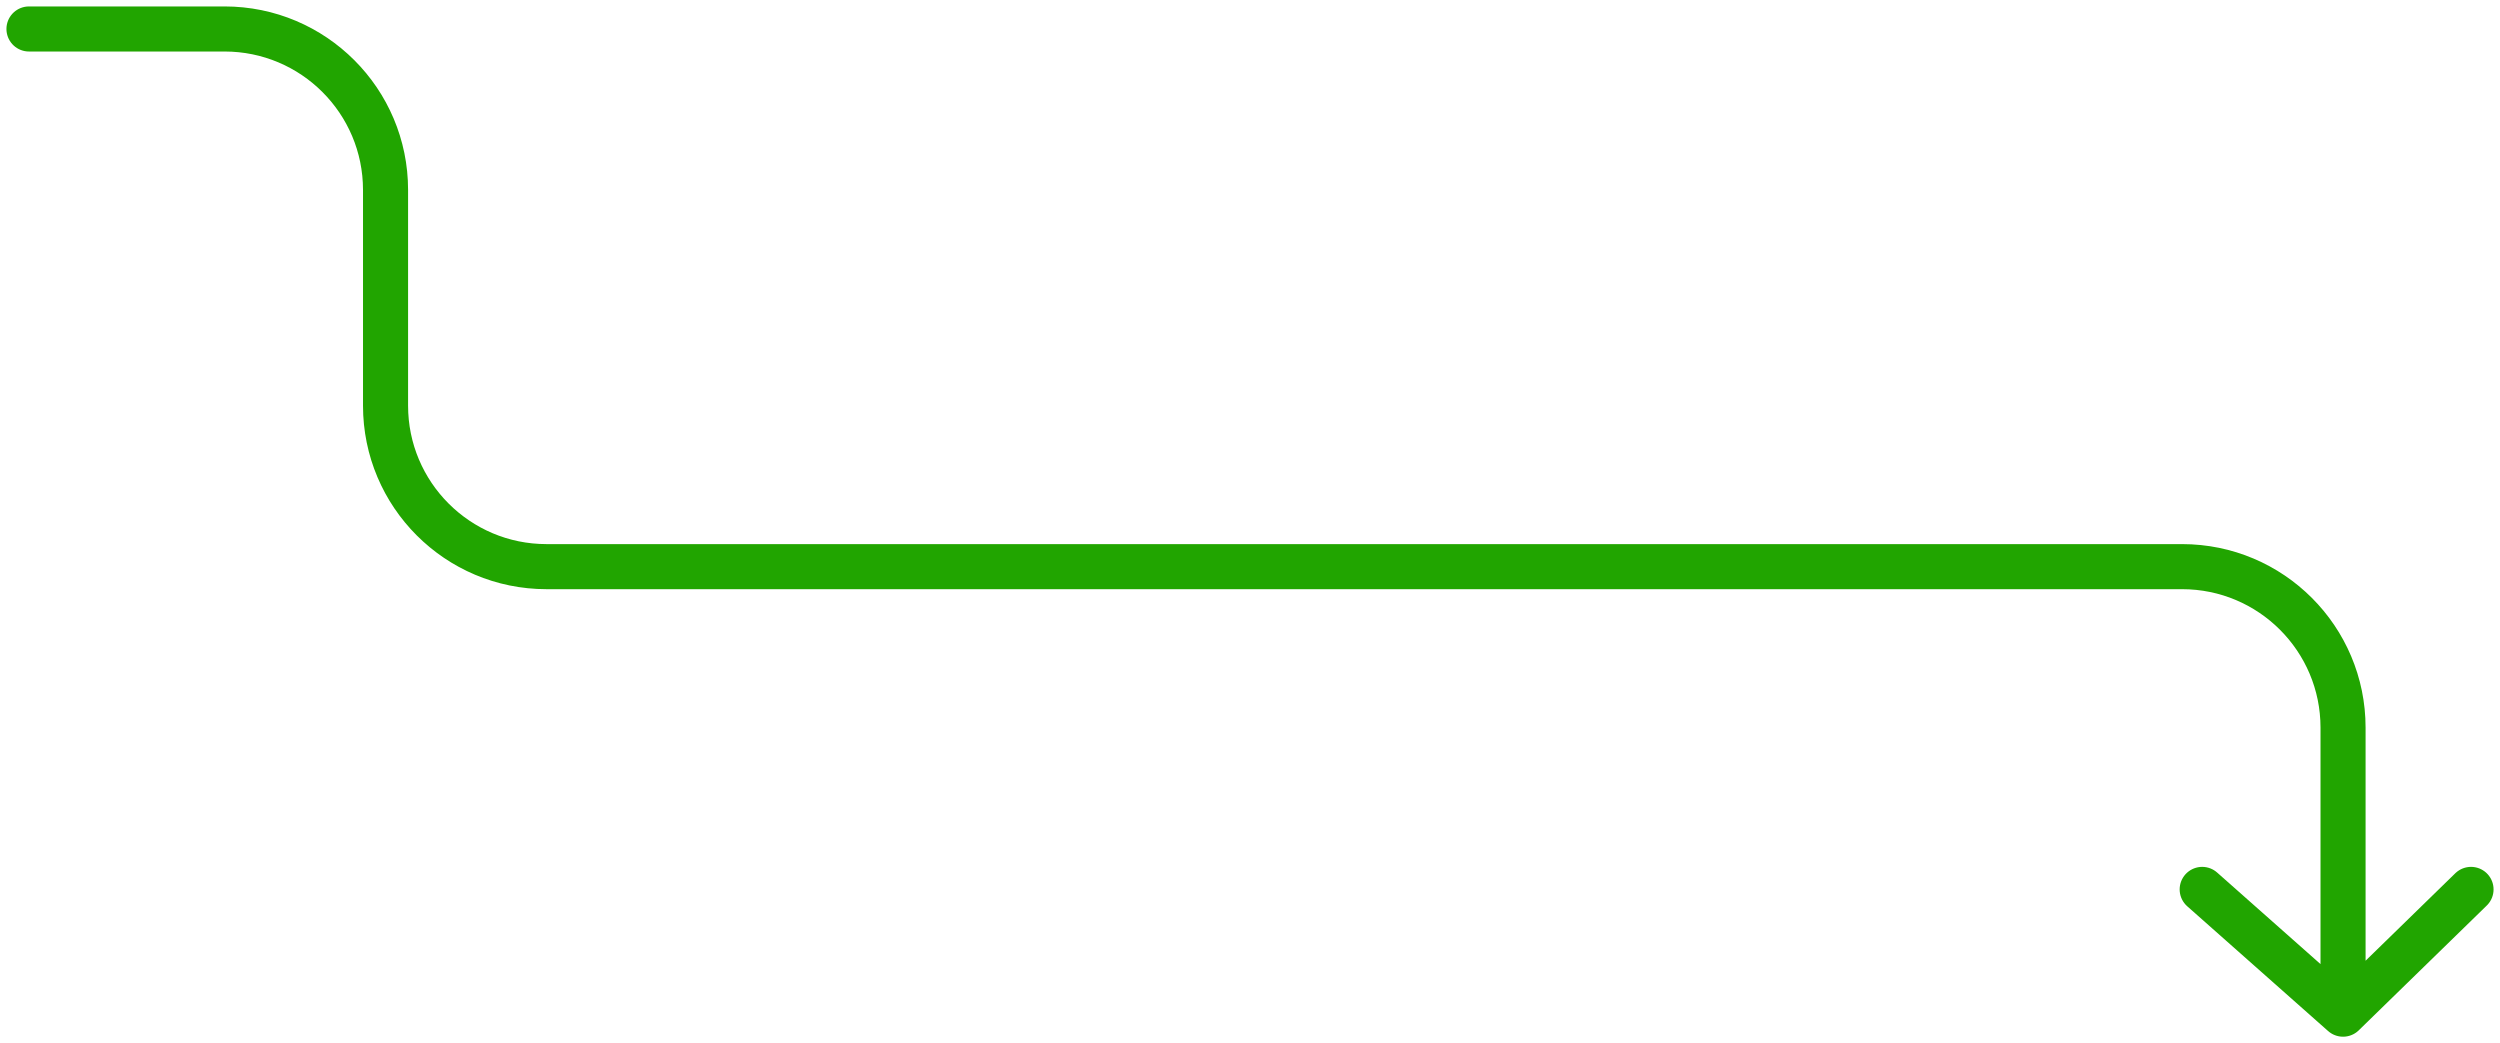 <svg width="1553" height="648" viewBox="0 0 1553 648" fill="none" xmlns="http://www.w3.org/2000/svg">
<g filter="url(#filter0_d_65_179)">
<path d="M18 14H139.5C194.728 14 239.5 58.772 239.5 114V248C239.5 303.228 284.272 348 339.5 348H1355.5C1410.73 348 1455.5 392.772 1455.5 448V626M1455.5 626L1535 548.5M1455.5 626L1368 548.5" stroke="#21A500" stroke-width="28" stroke-linecap="round" stroke-linejoin="round"/>
</g>
<defs>
<filter id="filter0_d_65_179" x="0" y="0" width="1553" height="648" filterUnits="userSpaceOnUse" color-interpolation-filters="sRGB">
<feFlood flood-opacity="0" result="BackgroundImageFix"/>
<feColorMatrix in="SourceAlpha" type="matrix" values="0 0 0 0 0 0 0 0 0 0 0 0 0 0 0 0 0 0 127 0" result="hardAlpha"/>
<feOffset dy="4"/>
<feGaussianBlur stdDeviation="2"/>
<feComposite in2="hardAlpha" operator="out"/>
<feColorMatrix type="matrix" values="0 0 0 0 0 0 0 0 0 0 0 0 0 0 0 0 0 0 0.25 0"/>
<feBlend mode="normal" in2="BackgroundImageFix" result="effect1_dropShadow_65_179"/>
<feBlend mode="normal" in="SourceGraphic" in2="effect1_dropShadow_65_179" result="shape"/>
</filter>
</defs>
</svg>
